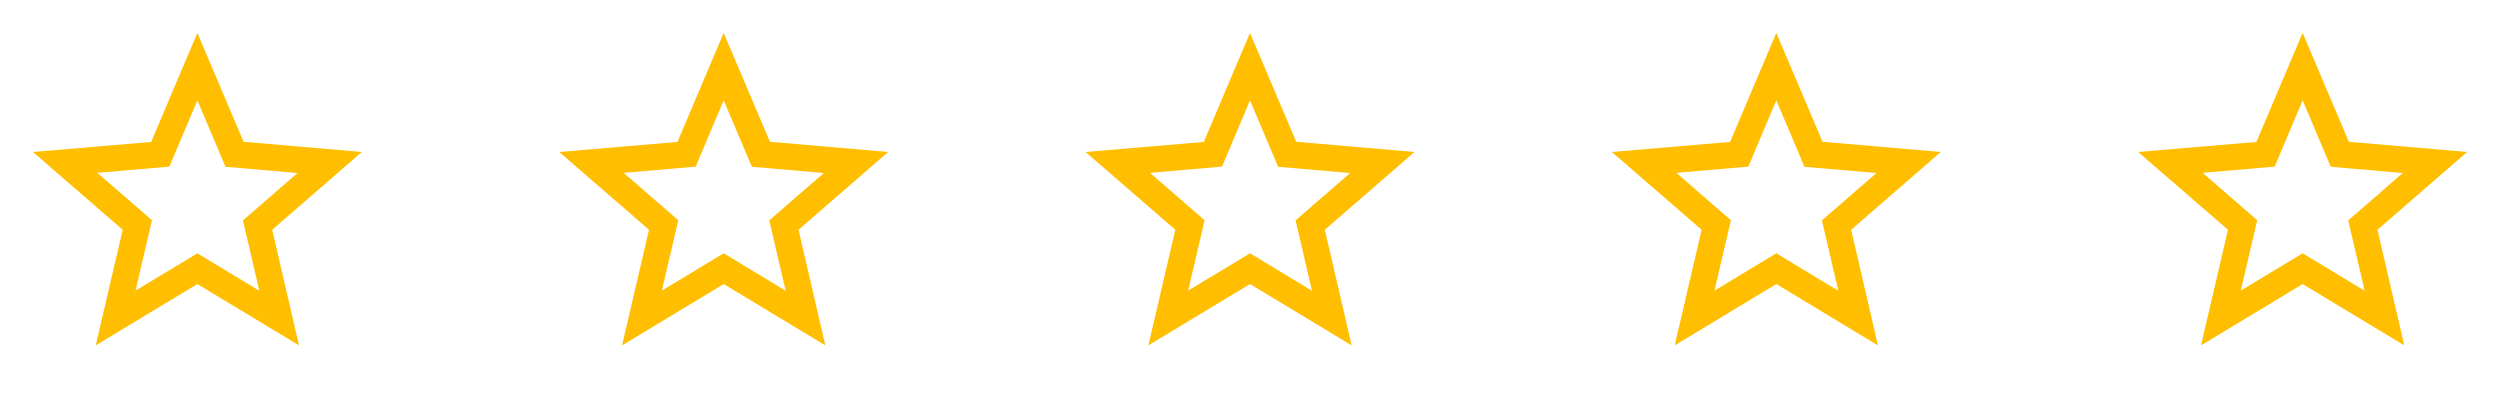 <svg width="190" height="30" viewBox="0 0 190 30" fill="none" xmlns="http://www.w3.org/2000/svg">
<path d="M27.5 11.55L18.512 10.775L15 2.5L11.488 10.787L2.5 11.55L9.325 17.462L7.275 26.25L15 21.587L22.725 26.25L20.688 17.462L27.5 11.55ZM15 19.25L10.3 22.087L11.55 16.738L7.4 13.137L12.875 12.662L15 7.625L17.137 12.675L22.613 13.15L18.462 16.75L19.712 22.1L15 19.25Z" fill="#FFBF00"/>
<path d="M67.5 11.55L58.513 10.775L55 2.5L51.487 10.787L42.5 11.55L49.325 17.462L47.275 26.25L55 21.587L62.725 26.25L60.688 17.462L67.5 11.55ZM55 19.25L50.3 22.087L51.55 16.738L47.4 13.137L52.875 12.662L55 7.625L57.138 12.675L62.612 13.15L58.462 16.75L59.712 22.1L55 19.25Z" fill="#FFBF00"/>
<path d="M107.5 11.55L98.513 10.775L95 2.5L91.487 10.787L82.5 11.55L89.325 17.462L87.275 26.25L95 21.587L102.725 26.25L100.688 17.462L107.5 11.55ZM95 19.25L90.3 22.087L91.55 16.738L87.4 13.137L92.875 12.662L95 7.625L97.138 12.675L102.612 13.15L98.463 16.75L99.713 22.1L95 19.25Z" fill="#FFBF00"/>
<path d="M147.5 11.55L138.513 10.775L135 2.5L131.487 10.787L122.5 11.55L129.325 17.462L127.275 26.25L135 21.587L142.725 26.25L140.688 17.462L147.5 11.55ZM135 19.25L130.3 22.087L131.55 16.738L127.4 13.137L132.875 12.662L135 7.625L137.137 12.675L142.612 13.15L138.463 16.75L139.713 22.1L135 19.25Z" fill="#FFBF00"/>
<path d="M187.5 11.55L178.513 10.775L175 2.5L171.487 10.787L162.5 11.55L169.325 17.462L167.275 26.25L175 21.587L182.725 26.25L180.688 17.462L187.5 11.55ZM175 19.25L170.3 22.087L171.55 16.738L167.4 13.137L172.875 12.662L175 7.625L177.137 12.675L182.612 13.15L178.463 16.75L179.713 22.1L175 19.25Z" fill="#FFBF00"/>
</svg>
